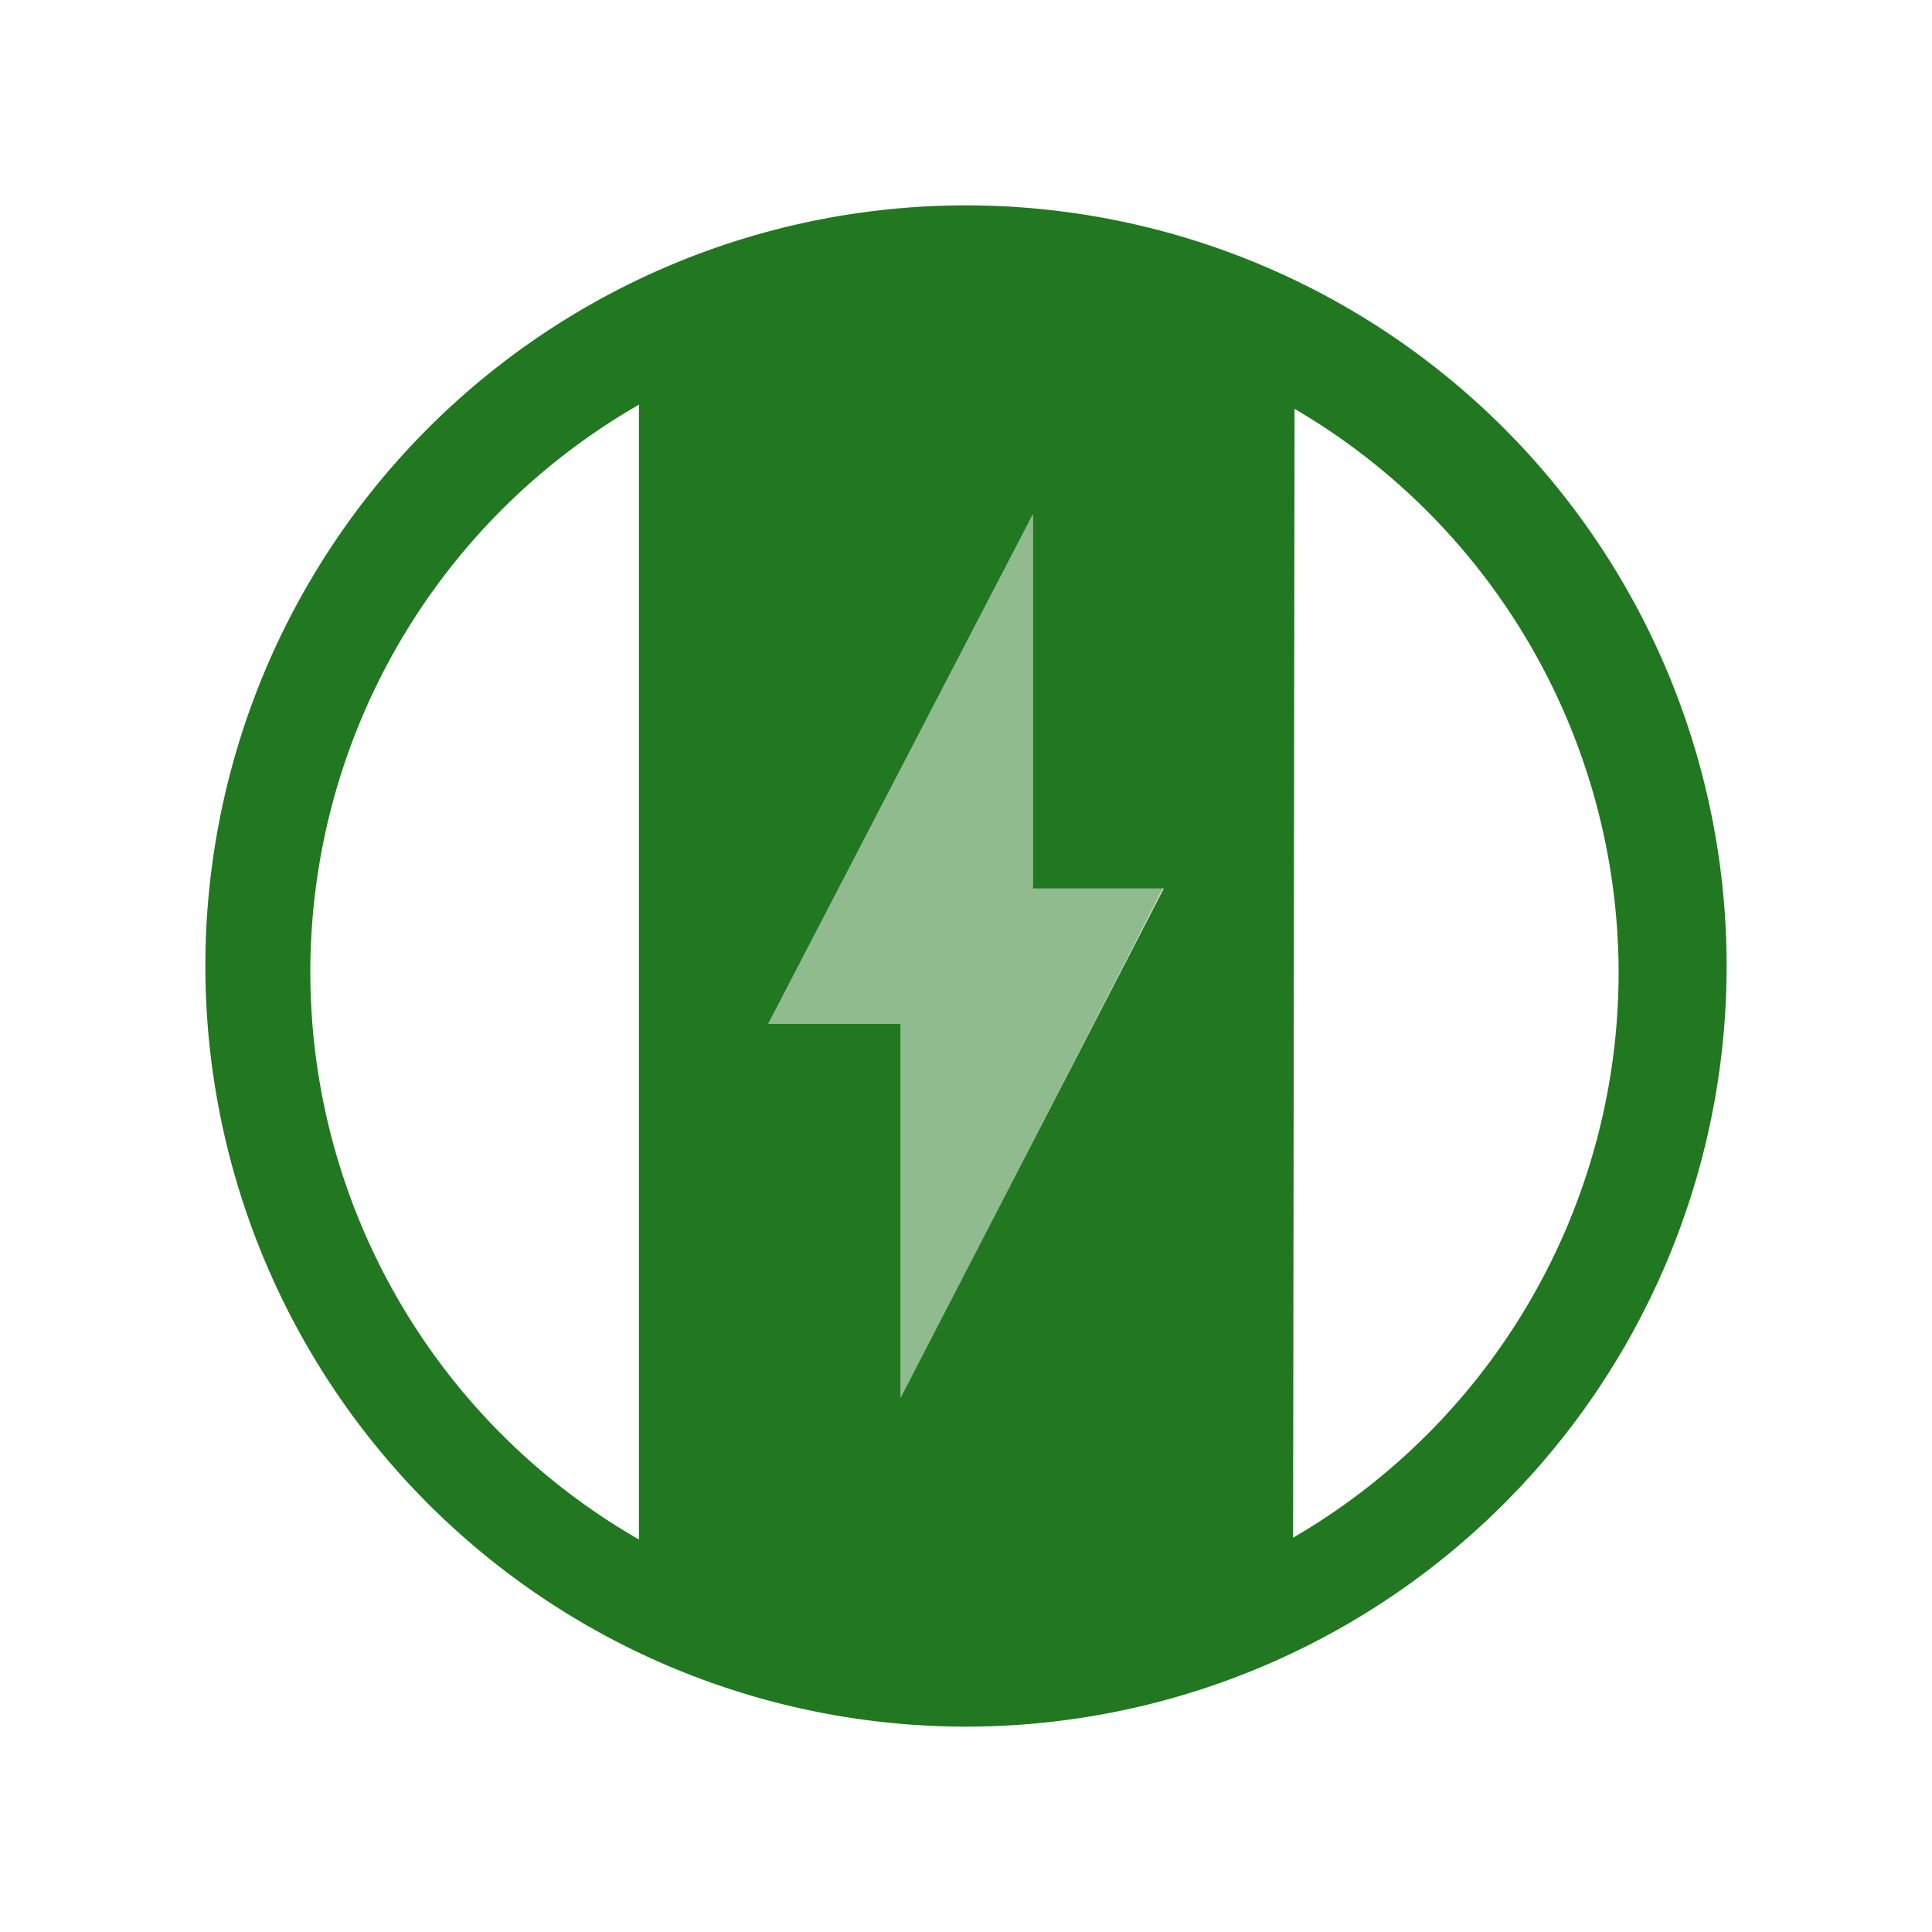<?xml version="1.0" encoding="UTF-8" standalone="no"?>
<svg
   xmlns:dc="http://purl.org/dc/elements/1.1/"
   xmlns:cc="http://creativecommons.org/ns#"
   xmlns:rdf="http://www.w3.org/1999/02/22-rdf-syntax-ns#"
   xmlns:svg="http://www.w3.org/2000/svg"
   xmlns="http://www.w3.org/2000/svg"
   xmlns:sodipodi="http://sodipodi.sourceforge.net/DTD/sodipodi-0.dtd"
   xmlns:inkscape="http://www.inkscape.org/namespaces/inkscape"
   width="48"
   height="48"
   viewBox="0 0 12.7 12.7"
   version="1.1"
   id="svg10"
   sodipodi:docname="notification-battery-100-plugged.svg"
   inkscape:version="0.92.4 (5da689c313, 2019-01-14)">
  <defs
     id="defs14" />
  <sodipodi:namedview
     pagecolor="#ffffff"
     bordercolor="#666666"
     borderopacity="1"
     objecttolerance="10"
     gridtolerance="10"
     guidetolerance="10"
     inkscape:pageopacity="0"
     inkscape:pageshadow="2"
     inkscape:window-width="1087"
     inkscape:window-height="480"
     id="namedview12"
     showgrid="false"
     inkscape:zoom="4.9166667"
     inkscape:cx="2.1355932"
     inkscape:cy="24"
     inkscape:window-x="0"
     inkscape:window-y="25"
     inkscape:window-maximized="0"
     inkscape:current-layer="svg10" />
  <g
     id="g8"
     style="fill:#217821">
    <path
       d="M 6.41,1.93 A 4.49,4.49 0 0 0 4.2,2.49 v 7.8 c 1.44,1.03 3.1,0.72 4.3,-0.02 L 8.51,2.5 A 4.84,4.84 0 0 0 6.41,1.93 Z M 6.79,3.38 V 5.84 H 7.65 L 5.92,9.19 V 6.73 H 5.05 Z"
       id="path2"
       inkscape:connector-curvature="0" />
    <path
       d="M 6.79,3.38 V 5.83 H 7.65 L 5.92,9.2 V 6.73 H 5.05 Z"
       id="path4"
       inkscape:connector-curvature="0"
       style="opacity:0.5" />
    <path
       d="m 6.35,1.35 a 5,5 0 0 0 -5,5 5,5 0 0 0 5,5 5,5 0 0 0 5,-5 5,5 0 0 0 -5,-5 z M 6.34,2.1 a 4.3,4.3 0 0 1 4.3,4.3 4.3,4.3 0 0 1 -4.3,4.29 4.3,4.3 0 0 1 -4.3,-4.3 4.3,4.3 0 0 1 4.3,-4.3 z"
       id="path6"
       inkscape:connector-curvature="0" />
  </g>
</svg>
